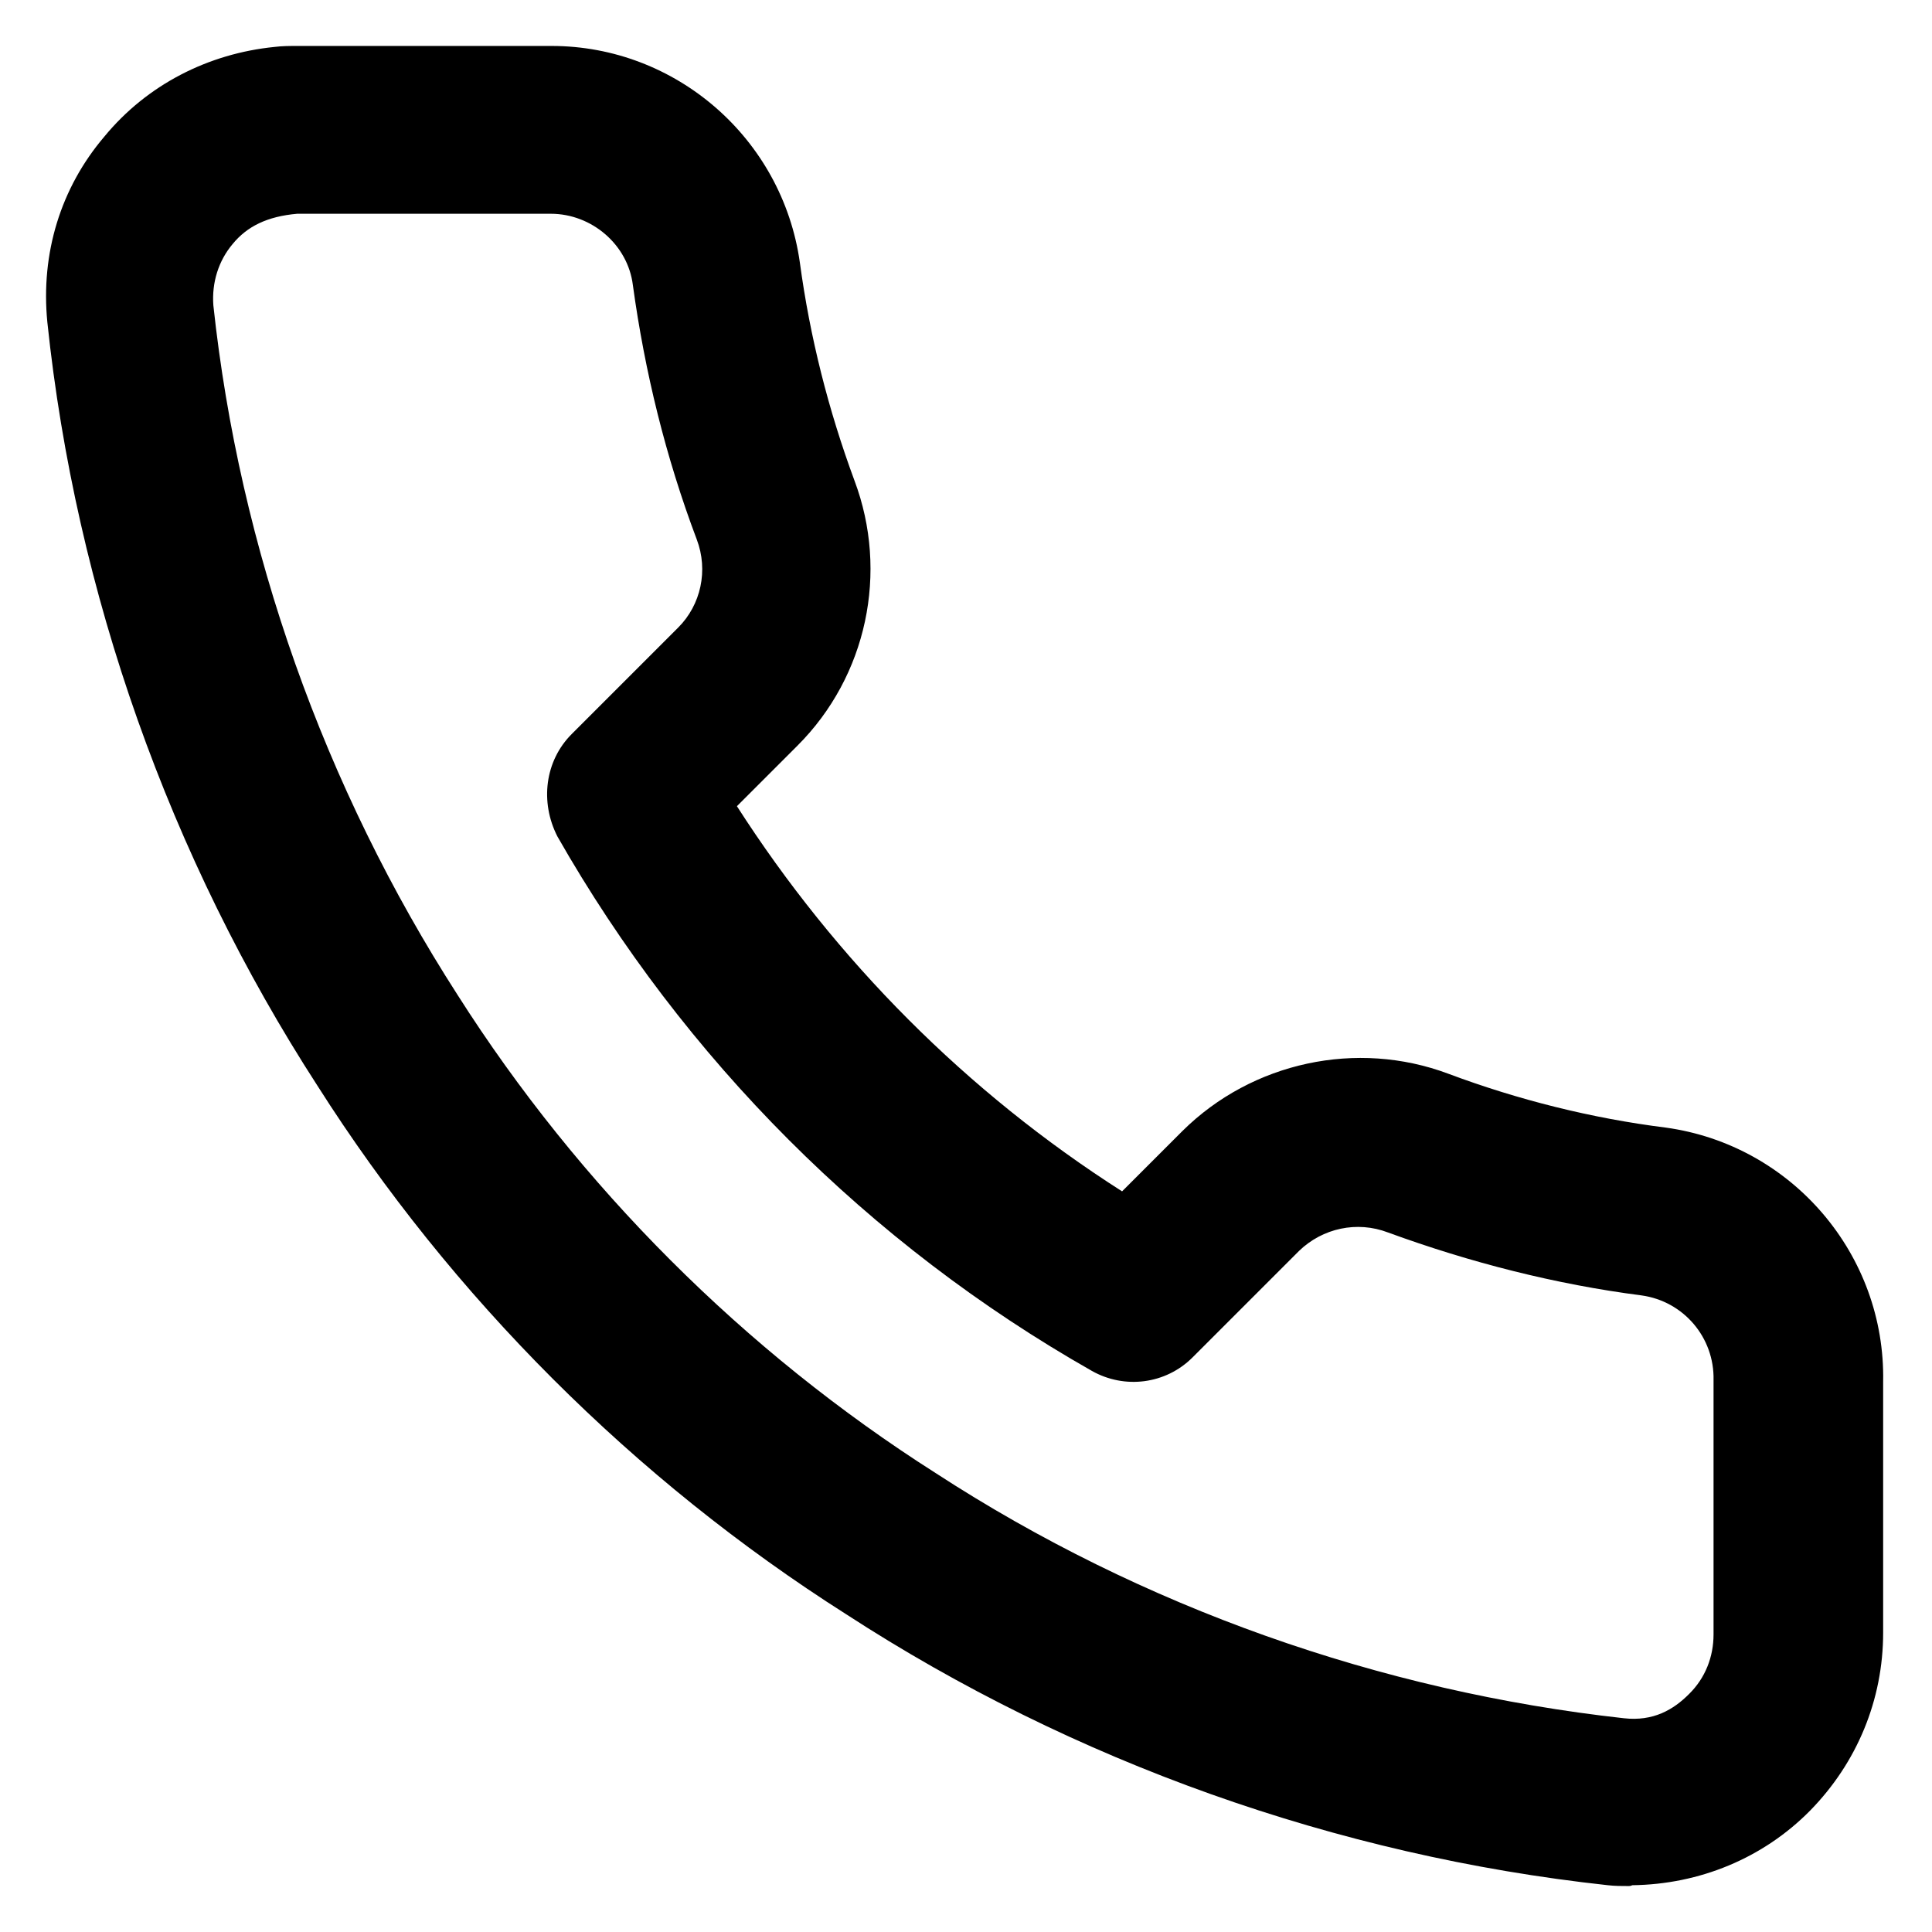 <svg width="14" height="14" viewBox="0 0 14 14" fill="none" xmlns="http://www.w3.org/2000/svg">
<path d="M11.803 13.667C11.755 13.667 11.7 13.667 11.651 13.661C9.688 13.448 7.778 12.767 6.131 11.697C4.599 10.724 3.273 9.399 2.3 7.867C1.23 6.213 0.549 4.298 0.343 2.334C0.294 1.835 0.44 1.361 0.756 0.99C1.066 0.613 1.51 0.388 1.99 0.34C2.045 0.333 2.1 0.333 2.154 0.333H3.978C3.985 0.333 3.991 0.333 3.997 0.333C4.897 0.333 5.669 1.002 5.796 1.902C5.869 2.443 6.003 2.972 6.192 3.483C6.441 4.146 6.283 4.9 5.778 5.404L5.34 5.842C6.058 6.961 7.006 7.915 8.131 8.633L8.569 8.195C9.073 7.696 9.833 7.532 10.496 7.781C11.001 7.97 11.536 8.104 12.071 8.171C12.989 8.298 13.664 9.095 13.646 10.013V11.831C13.646 12.317 13.457 12.773 13.117 13.12C12.776 13.466 12.314 13.655 11.828 13.661C11.816 13.667 11.809 13.667 11.803 13.667ZM3.991 1.549C3.985 1.549 3.985 1.549 3.991 1.549H2.154C1.936 1.568 1.79 1.641 1.686 1.768C1.583 1.89 1.534 2.048 1.546 2.212C1.735 3.975 2.349 5.708 3.316 7.21C4.197 8.596 5.395 9.794 6.781 10.675C8.277 11.648 10.004 12.256 11.767 12.451C11.98 12.475 12.126 12.39 12.241 12.274C12.357 12.159 12.417 12.007 12.417 11.843V10.019C12.417 10.013 12.417 10.007 12.417 10.001C12.424 9.691 12.199 9.429 11.895 9.387C11.274 9.307 10.654 9.149 10.058 8.931C9.833 8.845 9.584 8.9 9.414 9.064L8.642 9.836C8.447 10.031 8.149 10.068 7.912 9.934C6.295 9.016 4.957 7.672 4.039 6.061C3.912 5.812 3.948 5.514 4.143 5.319L4.915 4.547C5.079 4.383 5.134 4.133 5.049 3.909C4.824 3.313 4.672 2.693 4.586 2.066C4.55 1.774 4.289 1.549 3.991 1.549Z" fill="black"/>
</svg>

